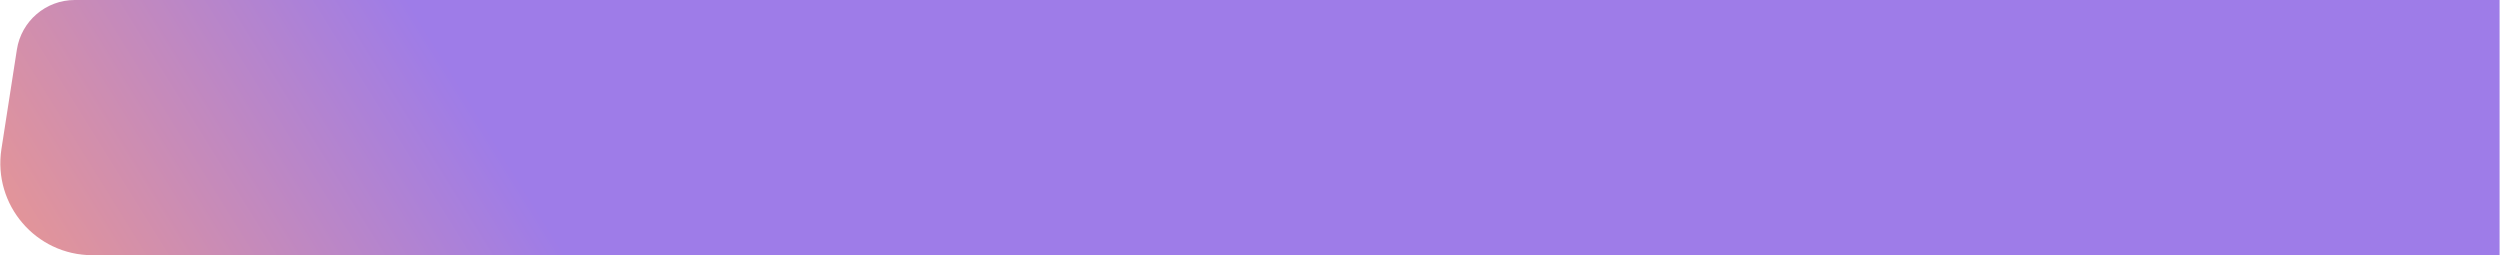 <svg width="2988" height="305" viewBox="0 0 2988 305" fill="none" xmlns="http://www.w3.org/2000/svg">
<path opacity="0.6" d="M20.179 59.254C25.477 25.152 54.838 0 89.349 0H2987.5V305H110.409C42.926 305 -8.647 244.796 1.713 178.113L20.179 59.254Z" fill="url(#paint0_linear)"/>
<defs>
<linearGradient id="paint0_linear" x1="485.001" y1="1.61487e-05" x2="-119.058" y2="374.785" gradientUnits="userSpaceOnUse">
<stop stop-color="#5E25D8"/>
<stop offset="1" stop-color="#F55B2A"/>
</linearGradient>
</defs>
</svg>
